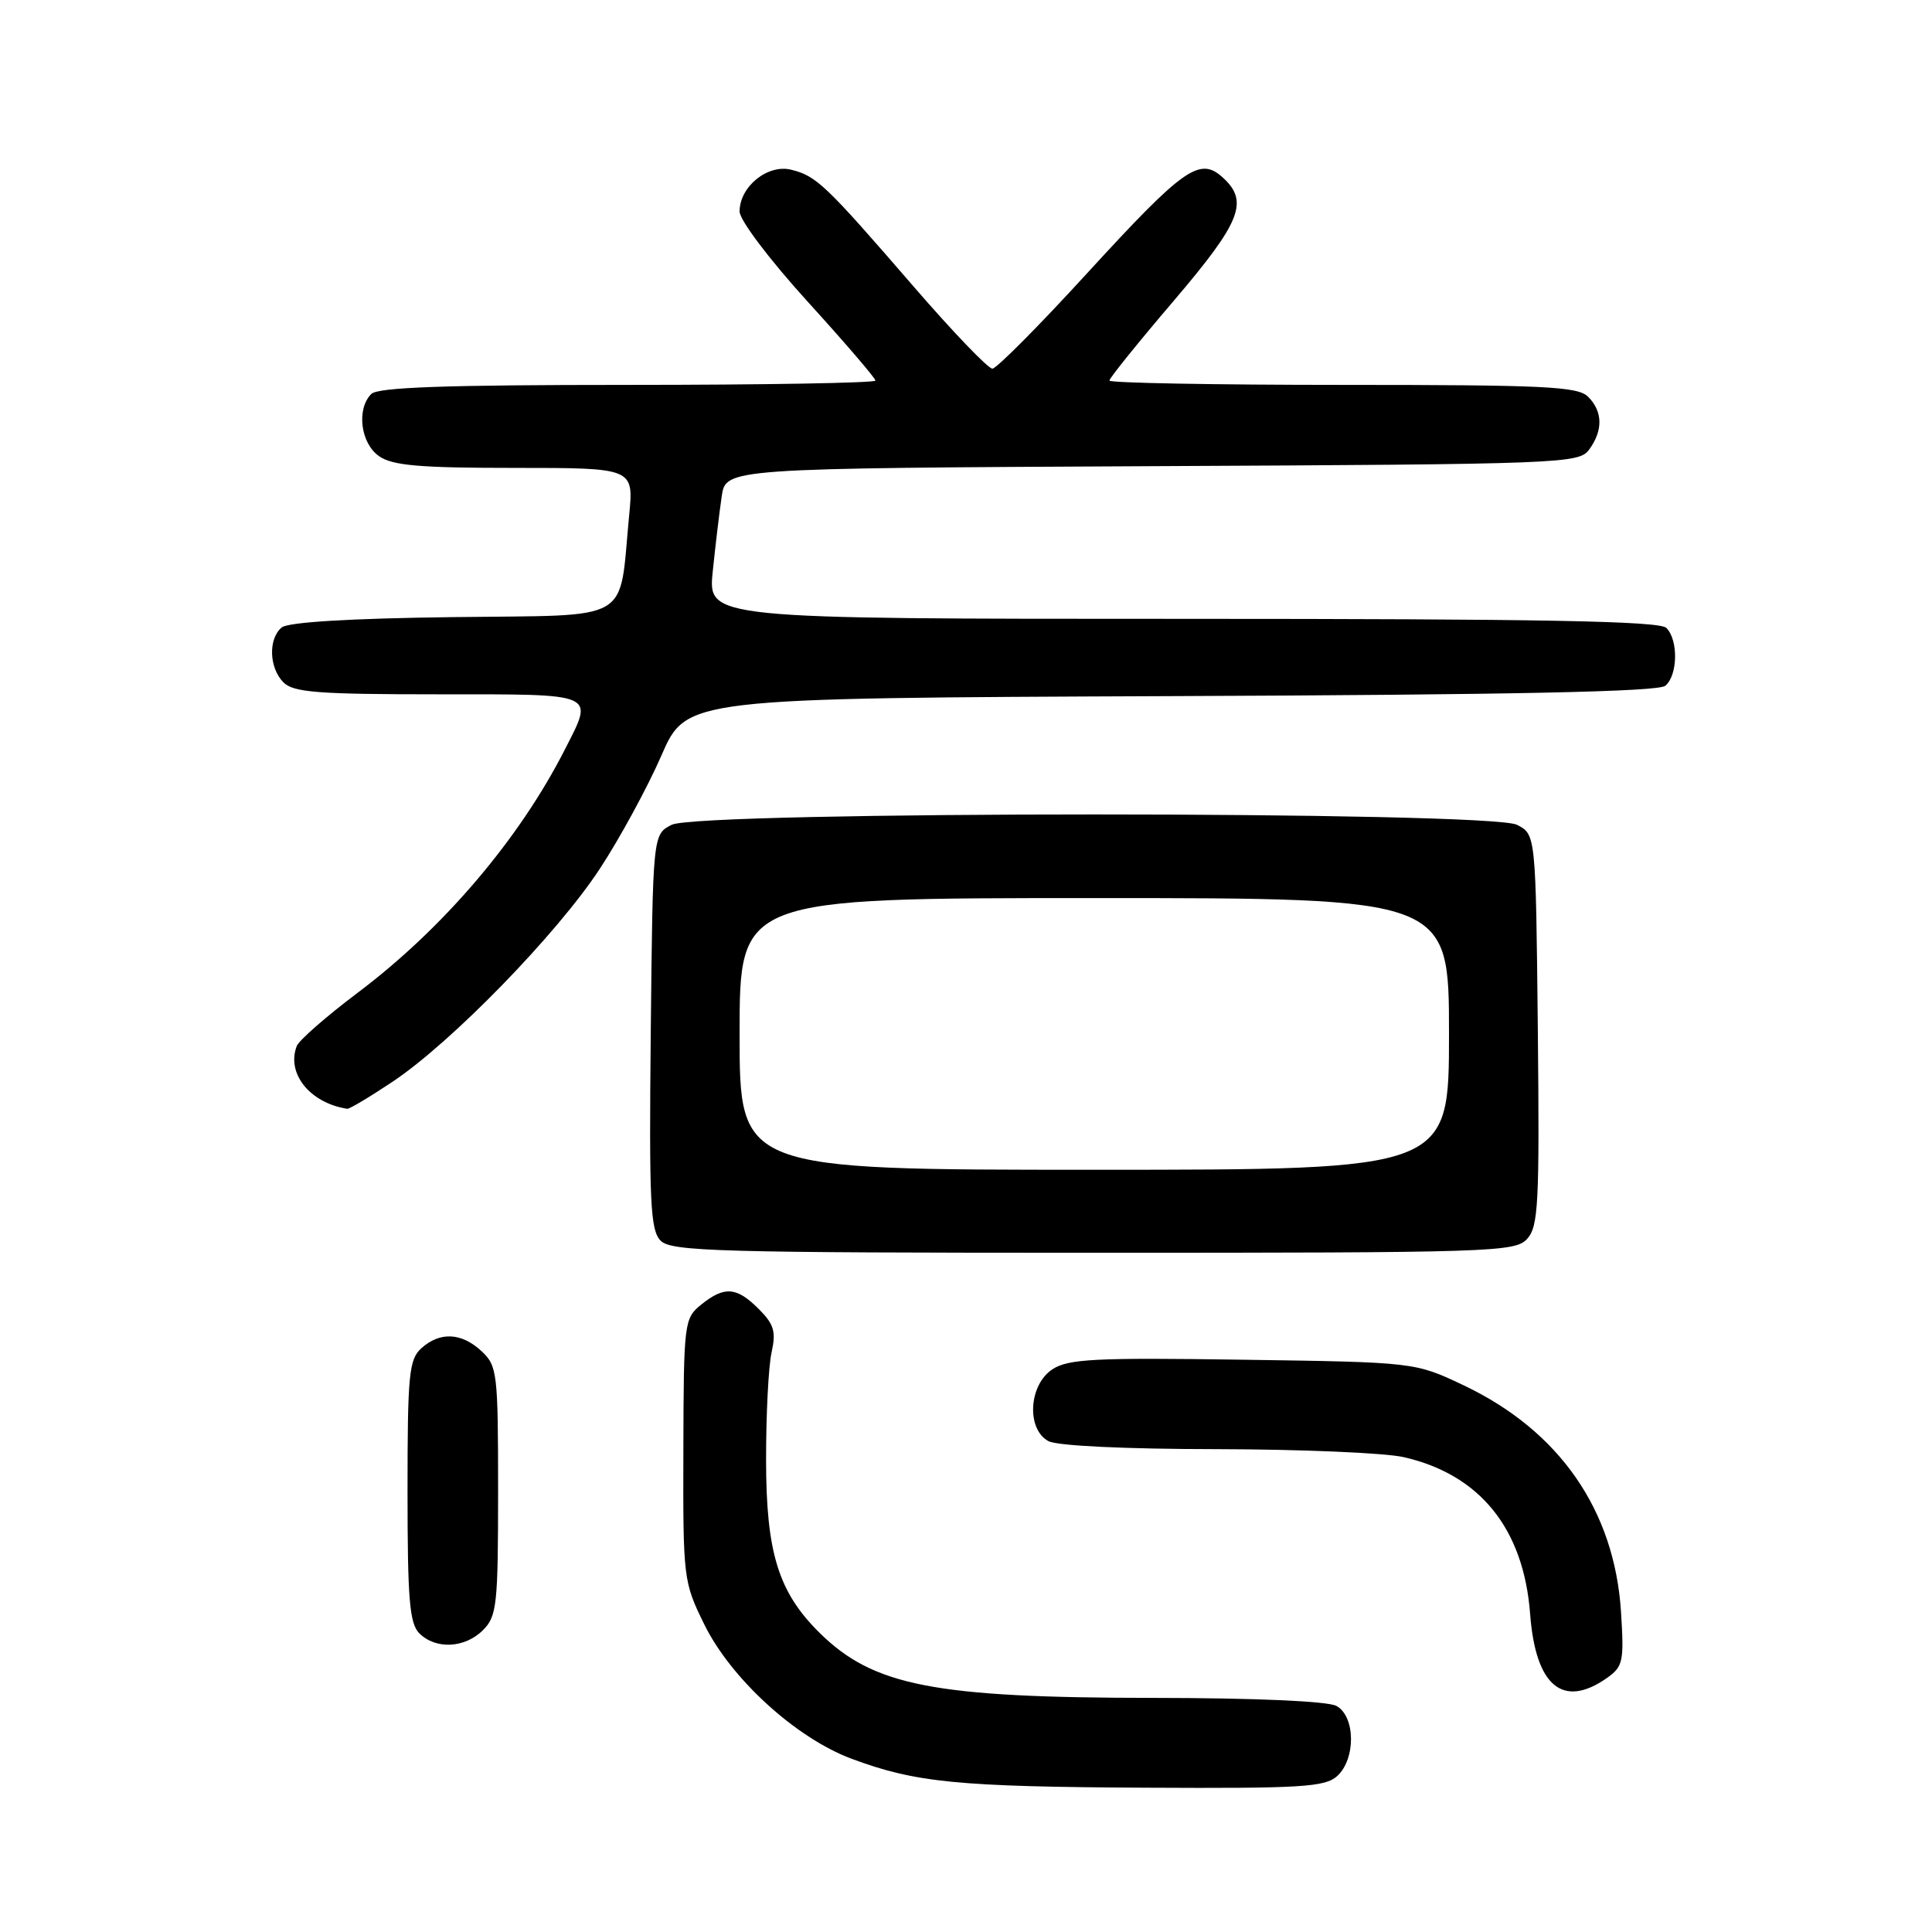 <?xml version="1.0" encoding="UTF-8" standalone="no"?>
<!DOCTYPE svg PUBLIC "-//W3C//DTD SVG 1.1//EN" "http://www.w3.org/Graphics/SVG/1.1/DTD/svg11.dtd" >
<svg xmlns="http://www.w3.org/2000/svg" xmlns:xlink="http://www.w3.org/1999/xlink" version="1.1" viewBox="0 0 256 256">
 <g >
 <path fill="currentColor"
d=" M 177.17 235.35 C 179.68 233.08 179.61 227.40 177.07 226.04 C 175.90 225.41 166.25 224.99 152.82 224.98 C 123.76 224.96 115.71 223.39 108.58 216.34 C 103.14 210.96 101.52 205.74 101.51 193.50 C 101.50 187.45 101.83 181.01 102.24 179.19 C 102.85 176.44 102.56 175.47 100.53 173.44 C 97.60 170.51 95.98 170.39 92.91 172.87 C 90.66 174.70 90.59 175.20 90.55 192.12 C 90.50 209.19 90.55 209.60 93.31 215.22 C 96.84 222.42 105.44 230.27 112.80 233.03 C 121.29 236.20 126.91 236.76 151.92 236.88 C 172.42 236.99 175.57 236.79 177.17 235.35 Z  M 212.90 222.36 C 215.07 220.83 215.21 220.19 214.79 213.55 C 213.92 200.11 206.64 189.61 194.00 183.59 C 187.50 180.50 187.50 180.50 164.70 180.17 C 145.07 179.88 141.56 180.06 139.45 181.44 C 136.30 183.51 135.98 189.38 138.93 190.96 C 140.08 191.58 149.14 192.01 161.18 192.02 C 172.36 192.04 183.53 192.51 186.00 193.08 C 196.10 195.38 201.90 202.57 202.75 213.86 C 203.47 223.41 207.08 226.43 212.90 222.36 Z  M 64.00 216.00 C 65.84 214.16 66.00 212.67 66.00 197.54 C 66.00 181.89 65.89 180.98 63.81 179.04 C 61.16 176.57 58.29 176.43 55.83 178.65 C 54.19 180.14 54.00 182.12 54.00 197.58 C 54.00 211.95 54.26 215.12 55.57 216.43 C 57.74 218.59 61.60 218.40 64.00 216.00 Z  M 202.36 164.15 C 203.85 162.51 204.00 159.45 203.77 136.43 C 203.50 110.56 203.50 110.56 201.00 109.29 C 197.37 107.46 92.63 107.46 89.00 109.29 C 86.50 110.56 86.50 110.56 86.23 136.69 C 86.00 159.46 86.17 163.03 87.55 164.41 C 88.97 165.82 95.30 166.00 144.92 166.00 C 197.89 166.00 200.77 165.91 202.36 164.15 Z  M 52.01 143.34 C 59.81 138.14 73.78 123.79 79.47 115.13 C 82.13 111.08 85.80 104.33 87.63 100.13 C 90.95 92.50 90.95 92.50 155.13 92.24 C 200.52 92.06 219.71 91.66 220.66 90.87 C 222.32 89.49 222.41 84.81 220.80 83.20 C 219.89 82.29 204.29 82.00 156.70 82.00 C 93.80 82.00 93.80 82.00 94.44 75.75 C 94.79 72.31 95.33 67.82 95.63 65.77 C 96.17 62.05 96.17 62.05 152.66 61.77 C 207.27 61.51 209.21 61.43 210.58 59.56 C 212.43 57.02 212.38 54.52 210.43 52.57 C 209.07 51.21 204.71 51.00 177.93 51.00 C 160.92 51.00 147.00 50.74 147.00 50.43 C 147.00 50.11 150.82 45.37 155.50 39.89 C 164.46 29.37 165.53 26.69 162.00 23.50 C 158.95 20.74 156.84 22.24 143.98 36.28 C 137.67 43.18 132.05 48.83 131.50 48.85 C 130.95 48.87 126.22 43.94 121.00 37.90 C 109.35 24.43 108.18 23.32 104.84 22.49 C 101.72 21.71 98.00 24.73 98.00 28.02 C 98.00 29.16 101.91 34.34 107.00 39.95 C 111.95 45.39 116.00 50.11 116.00 50.43 C 116.00 50.74 101.24 51.00 83.20 51.00 C 59.02 51.00 50.08 51.32 49.20 52.20 C 47.21 54.19 47.77 58.73 50.22 60.44 C 52.01 61.69 55.56 62.00 68.21 62.00 C 83.97 62.00 83.97 62.00 83.37 68.25 C 81.96 82.77 84.22 81.46 60.03 81.77 C 46.32 81.94 38.18 82.44 37.33 83.14 C 35.52 84.64 35.65 88.51 37.57 90.43 C 38.89 91.75 42.20 92.00 58.07 92.00 C 79.33 92.00 78.70 91.73 74.86 99.29 C 68.80 111.20 58.76 123.00 47.36 131.57 C 43.23 134.68 39.61 137.85 39.32 138.61 C 37.92 142.25 41.08 146.16 46.01 146.92 C 46.30 146.96 49.00 145.35 52.01 143.34 Z  M 98.00 137.00 C 98.00 119.00 98.00 119.00 145.00 119.00 C 192.00 119.00 192.00 119.00 192.00 137.00 C 192.00 155.00 192.00 155.00 145.00 155.00 C 98.00 155.00 98.00 155.00 98.00 137.00 Z "/>
</g>
</svg>